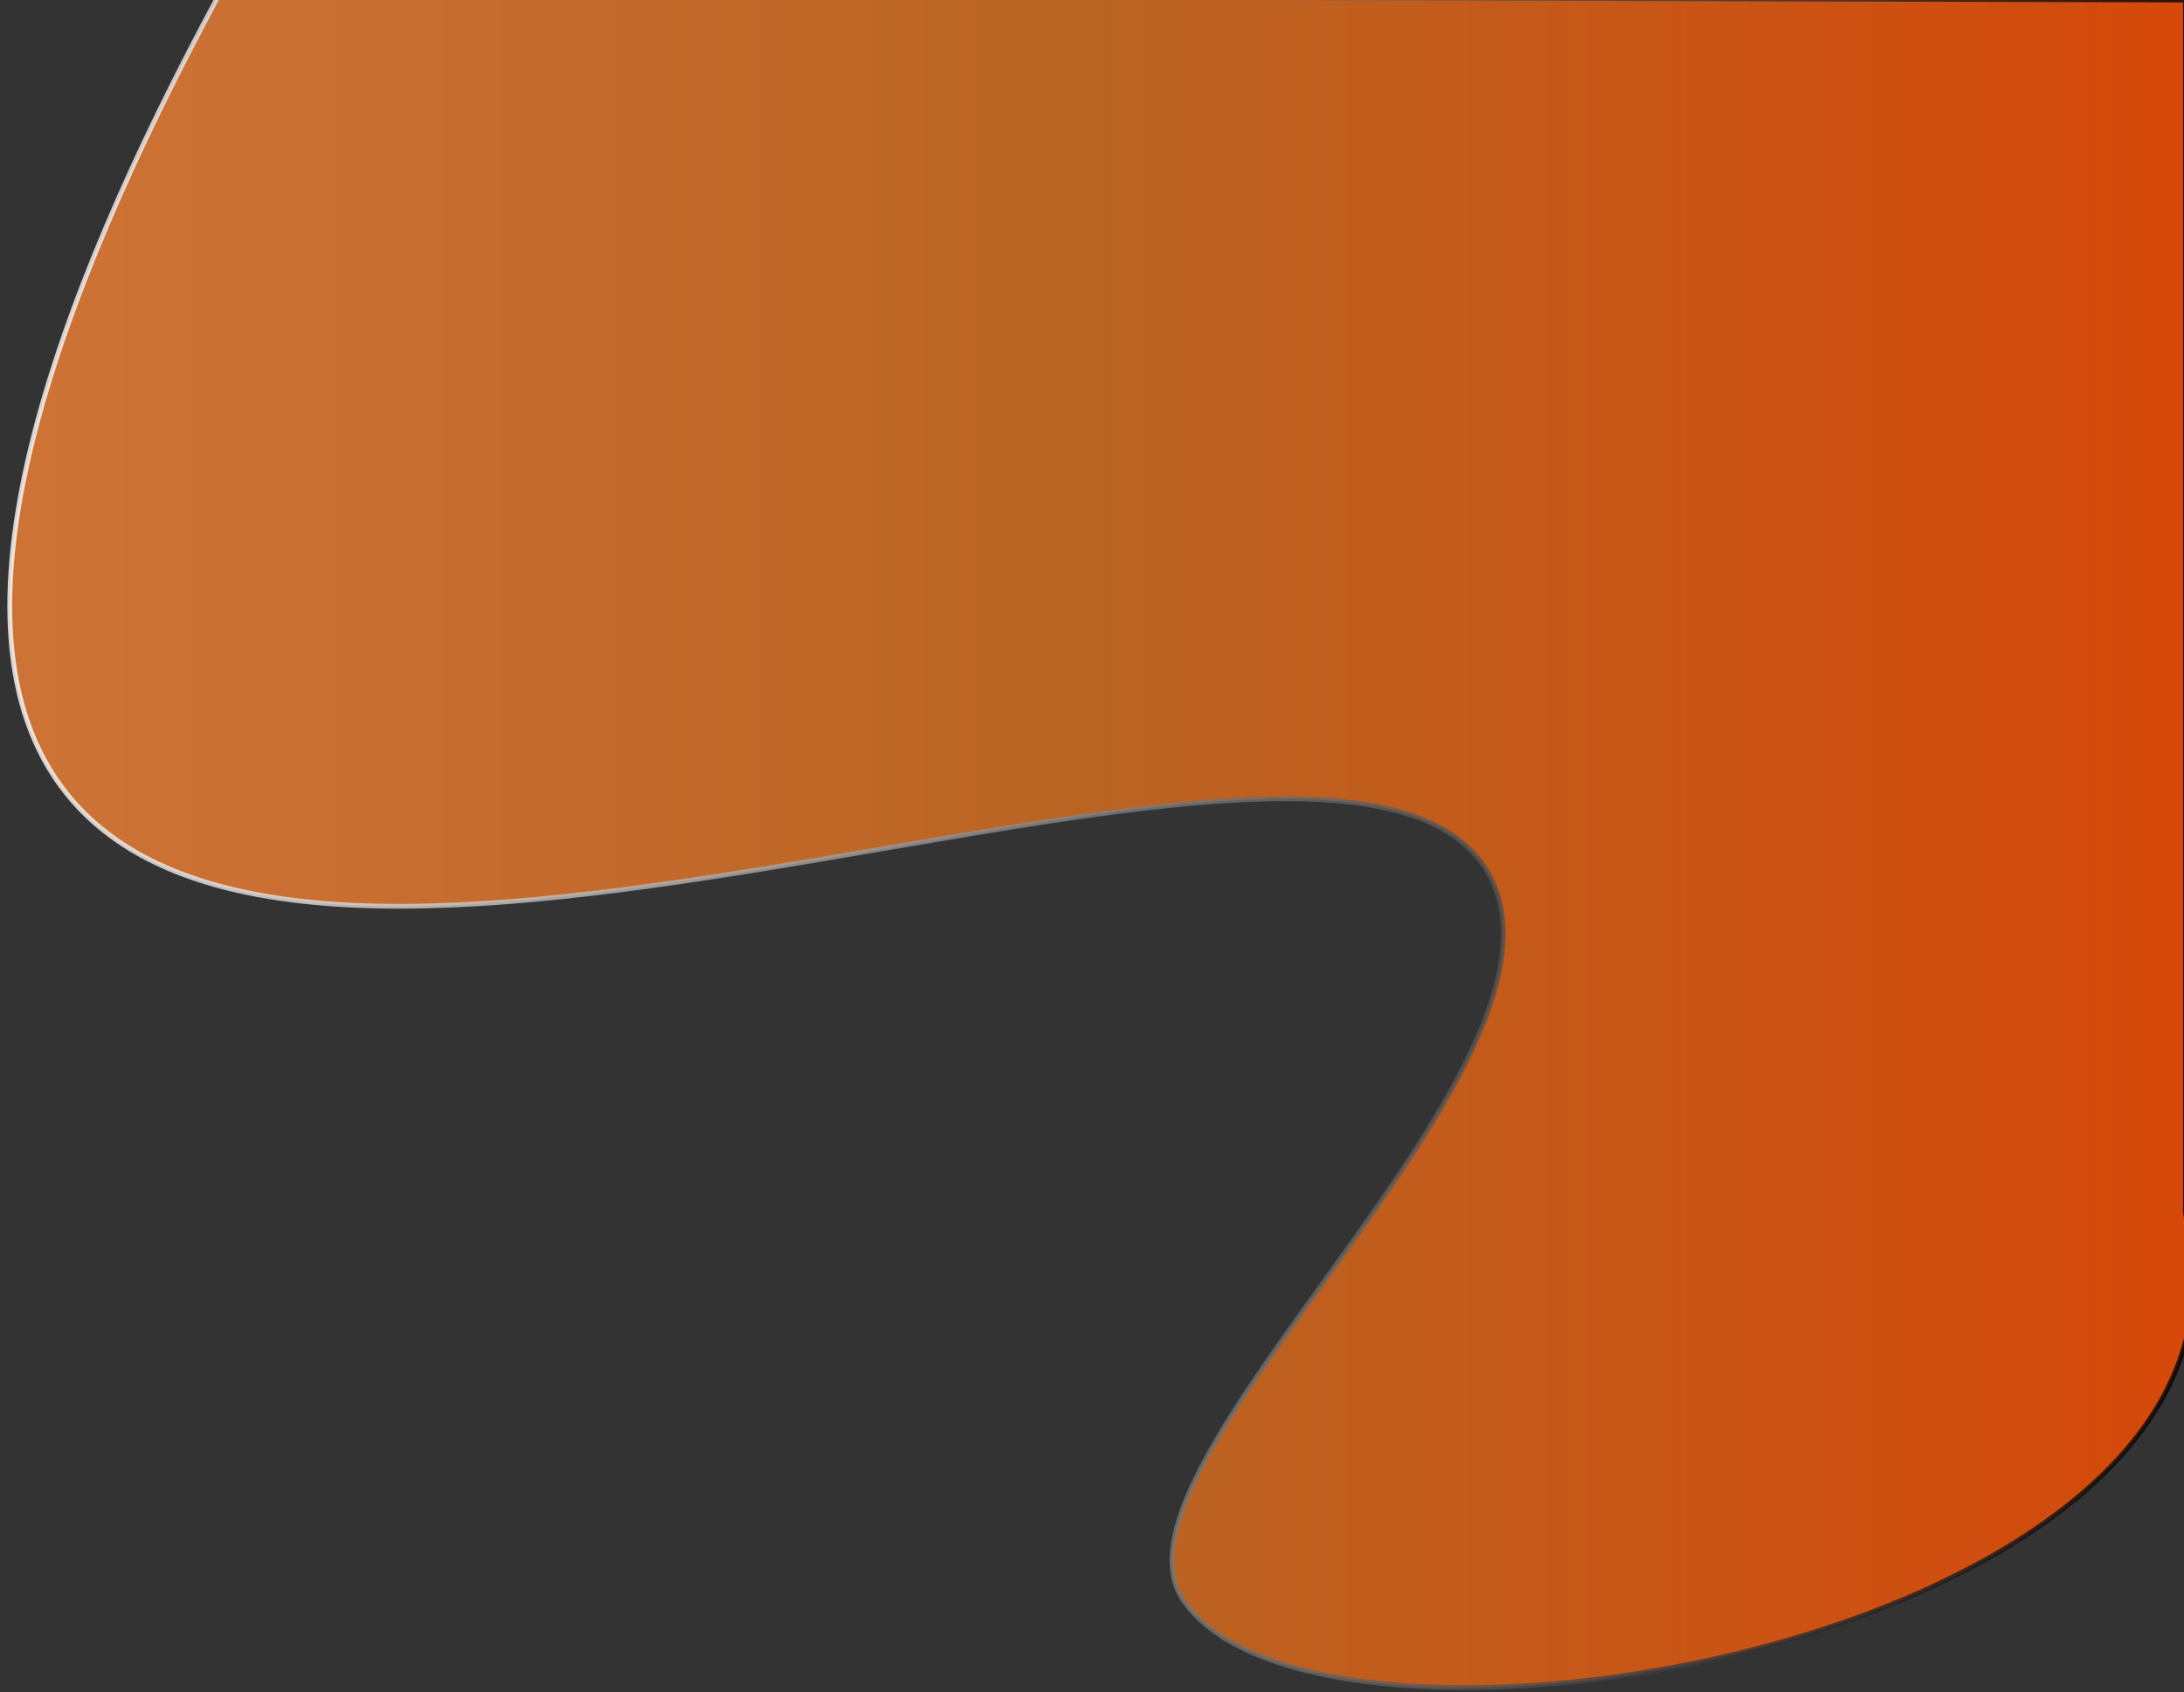 <?xml version="1.0" encoding="utf-8"?>
<!-- Generator: Adobe Illustrator 22.0.0, SVG Export Plug-In . SVG Version: 6.00 Build 0)  -->
<svg version="1.1" id="Calque_1" xmlns="http://www.w3.org/2000/svg" xmlns:xlink="http://www.w3.org/1999/xlink" x="0px" y="0px"
	 viewBox="0 0 457.3 354.4" style="enable-background:new 0 0 457.3 354.4;" xml:space="preserve">
<rect x="0" y="0" width="457.3" height="354.4" fill="#333333" stroke="none"/>
<style type="text/css">
	.st0{opacity:0.8;fill:url(#SVGID_1_);stroke:url(#SVGID_2_);stroke-miterlimit:10;enable-background:new    ;}
</style>
<linearGradient id="SVGID_1_" gradientUnits="userSpaceOnUse" x1="2.038" y1="176.199" x2="459.289" y2="176.199">
	<stop  offset="1.123600e-02" style="stop-color:#F48337"/>
	<stop  offset="0.5" style="stop-color:#DB701F"/>
	<stop  offset="1" style="stop-color:#FF4E00"/>
</linearGradient>
<linearGradient id="SVGID_2_" gradientUnits="userSpaceOnUse" x1="1.538" y1="176.199" x2="459.789" y2="176.199">
	<stop  offset="0" style="stop-color:#FFFFFF"/>
	<stop  offset="1" style="stop-color:#000000"/>
</linearGradient>
<path class="st0" d="M45.8-1c-34.4,63.8-59.6,132.1-32,167c53.5,67.6,268.3-36,297.9,17c22.1,39.6-83,123.8-64,152
	c26,38.7,191.6,14.3,209.9-54c2.4-9,2.1-18.1,0-27V0L45.8-1z"/>
</svg>
